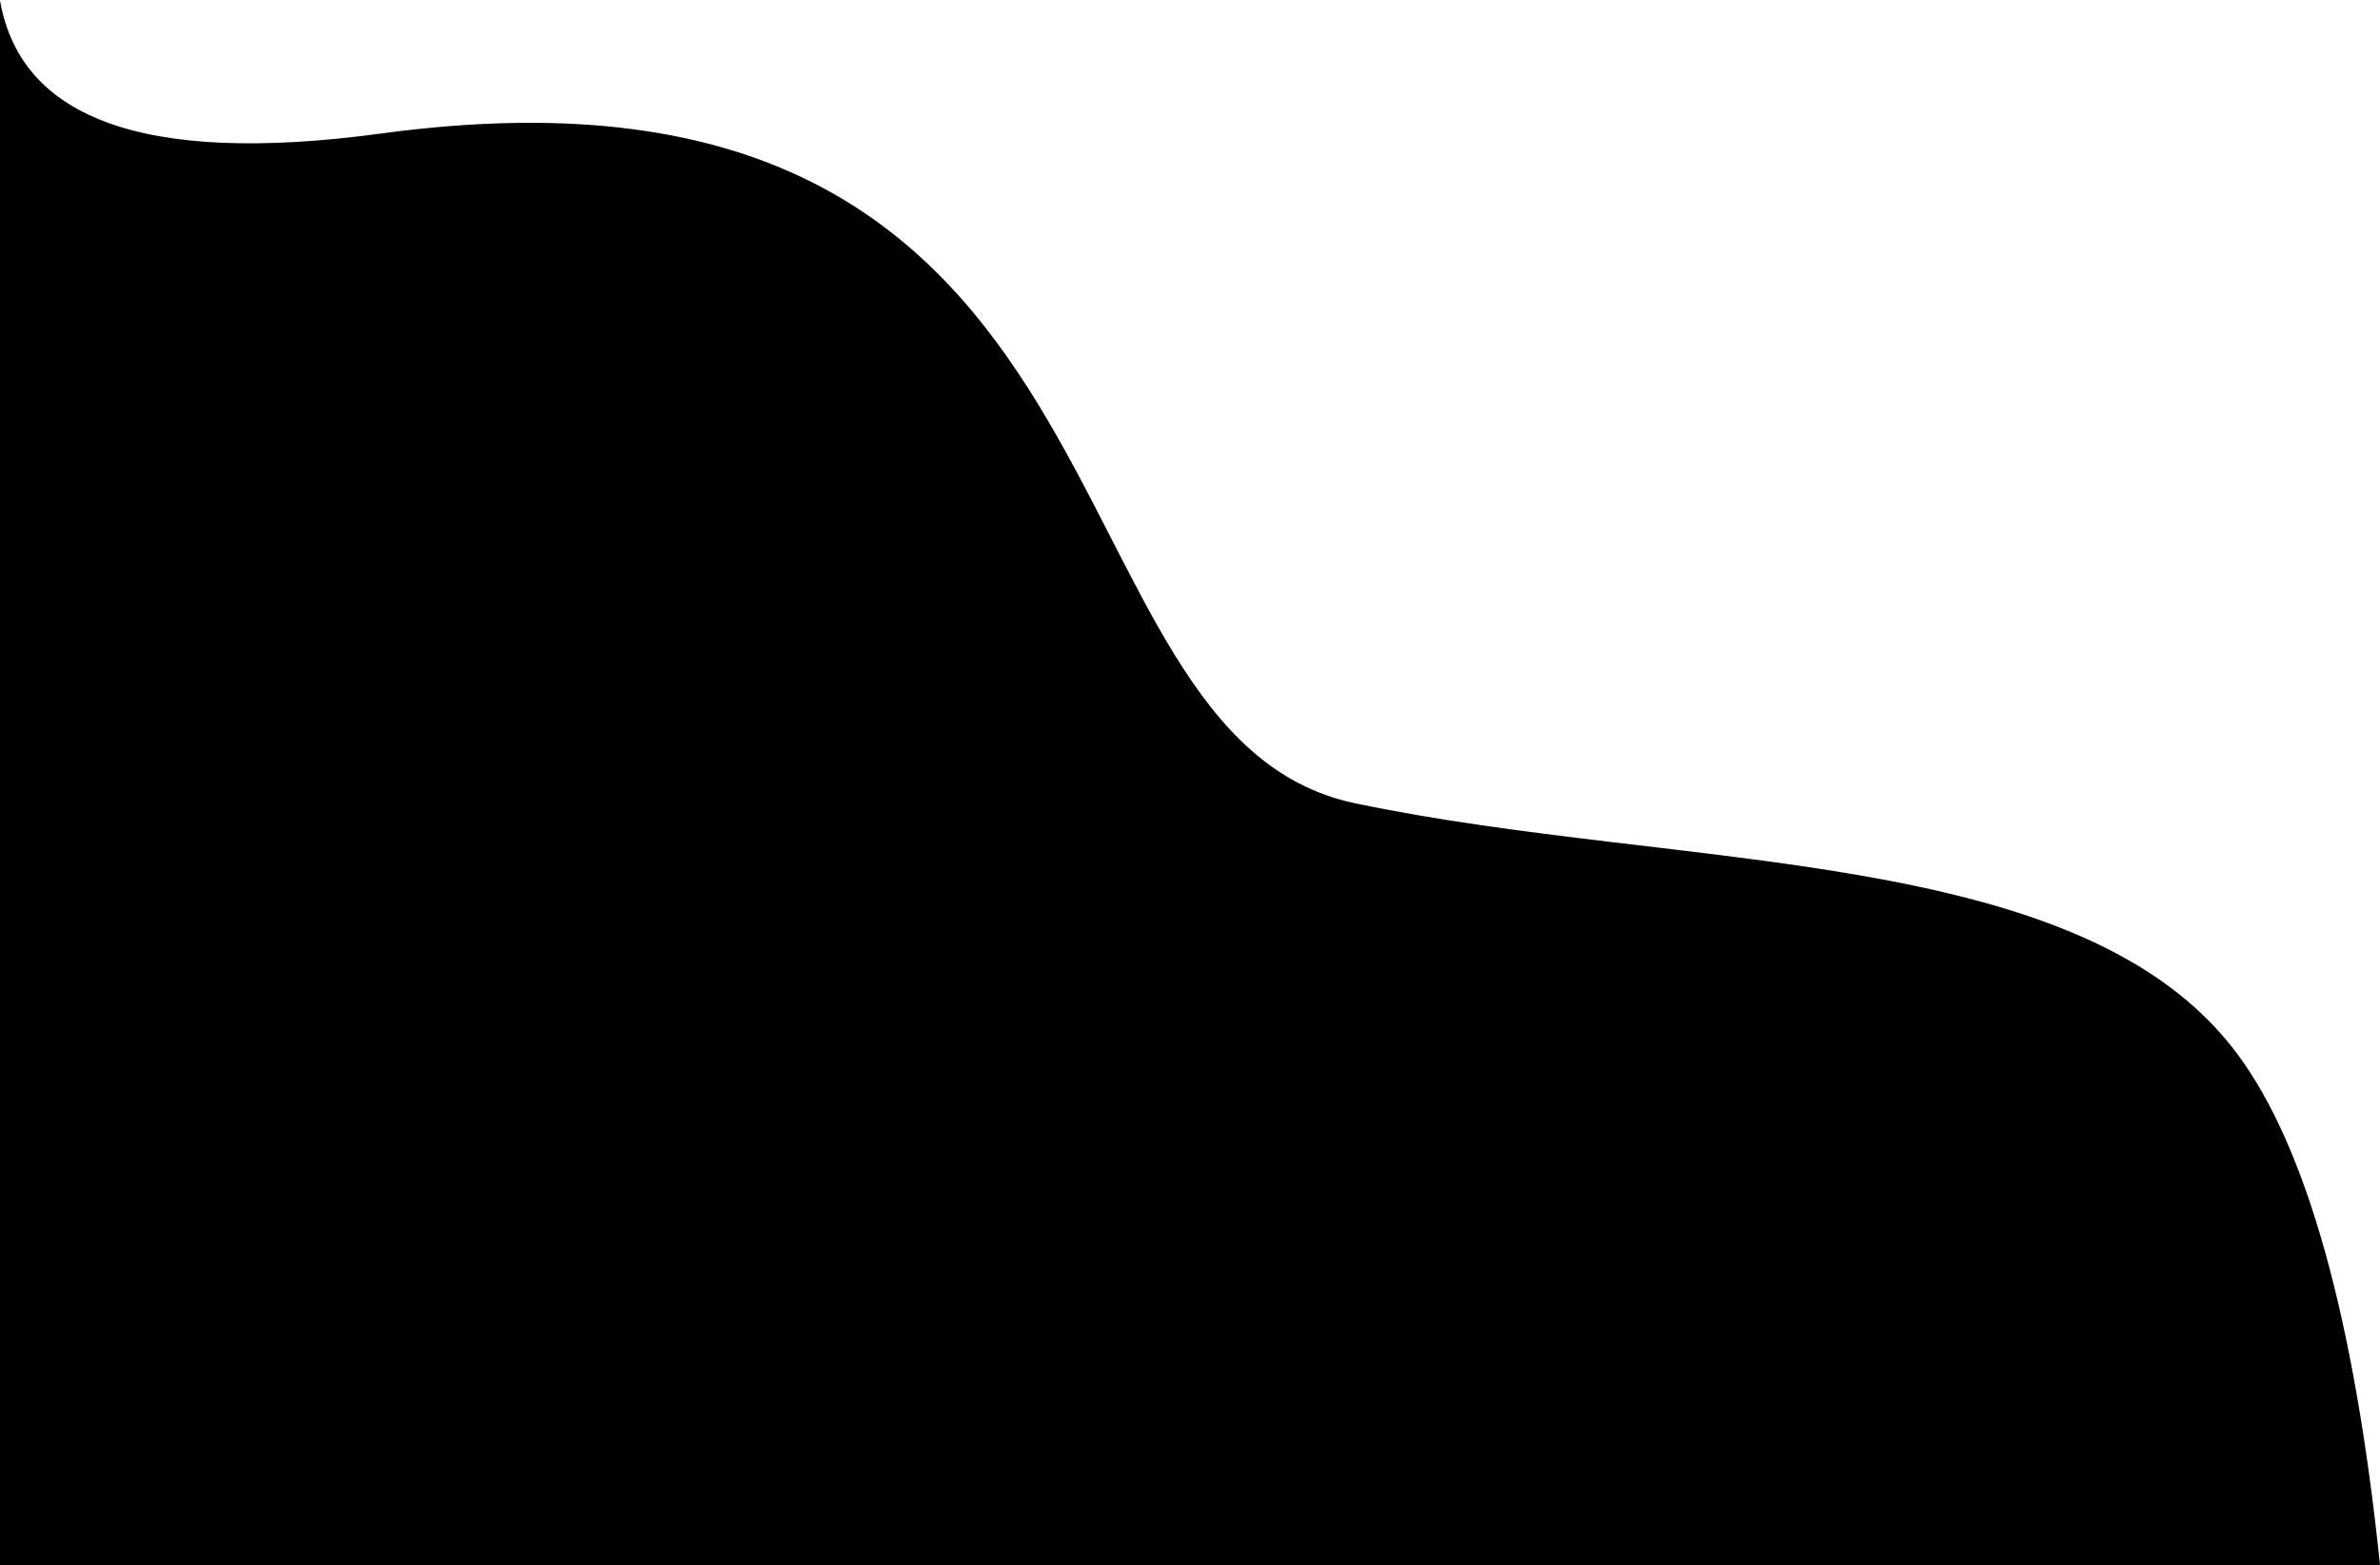 <?xml version="1.0" encoding="UTF-8"?>
<svg width="1440px" height="947px" viewBox="0 0 1440 947" version="1.1" xmlns="http://www.w3.org/2000/svg" xmlns:xlink="http://www.w3.org/1999/xlink">
    <title>Oval Copy</title>
    <g id="All" stroke="none" stroke-width="1" fill="none" fill-rule="evenodd">
        <g id="Research-/-Smart-Cities" transform="translate(0, -74)" fill="#000000">
            <path d="M330.046,1032.953 C349.749,1178.398 320.644,1255.658 242.732,1264.732 L1196.279,1264.732 L1196.279,-176.279 C1046.828,-160.741 943.828,-132.032 887.279,-90.151 C759.537,4.454 776.705,247.077 735.279,444.021 C693.853,640.965 266.349,562.732 330.046,1032.953 Z" id="Oval-Copy" transform="translate(719.506, 544.227) rotate(-270) translate(-719.506, -544.227) "></path>
        </g>
    </g>
</svg>